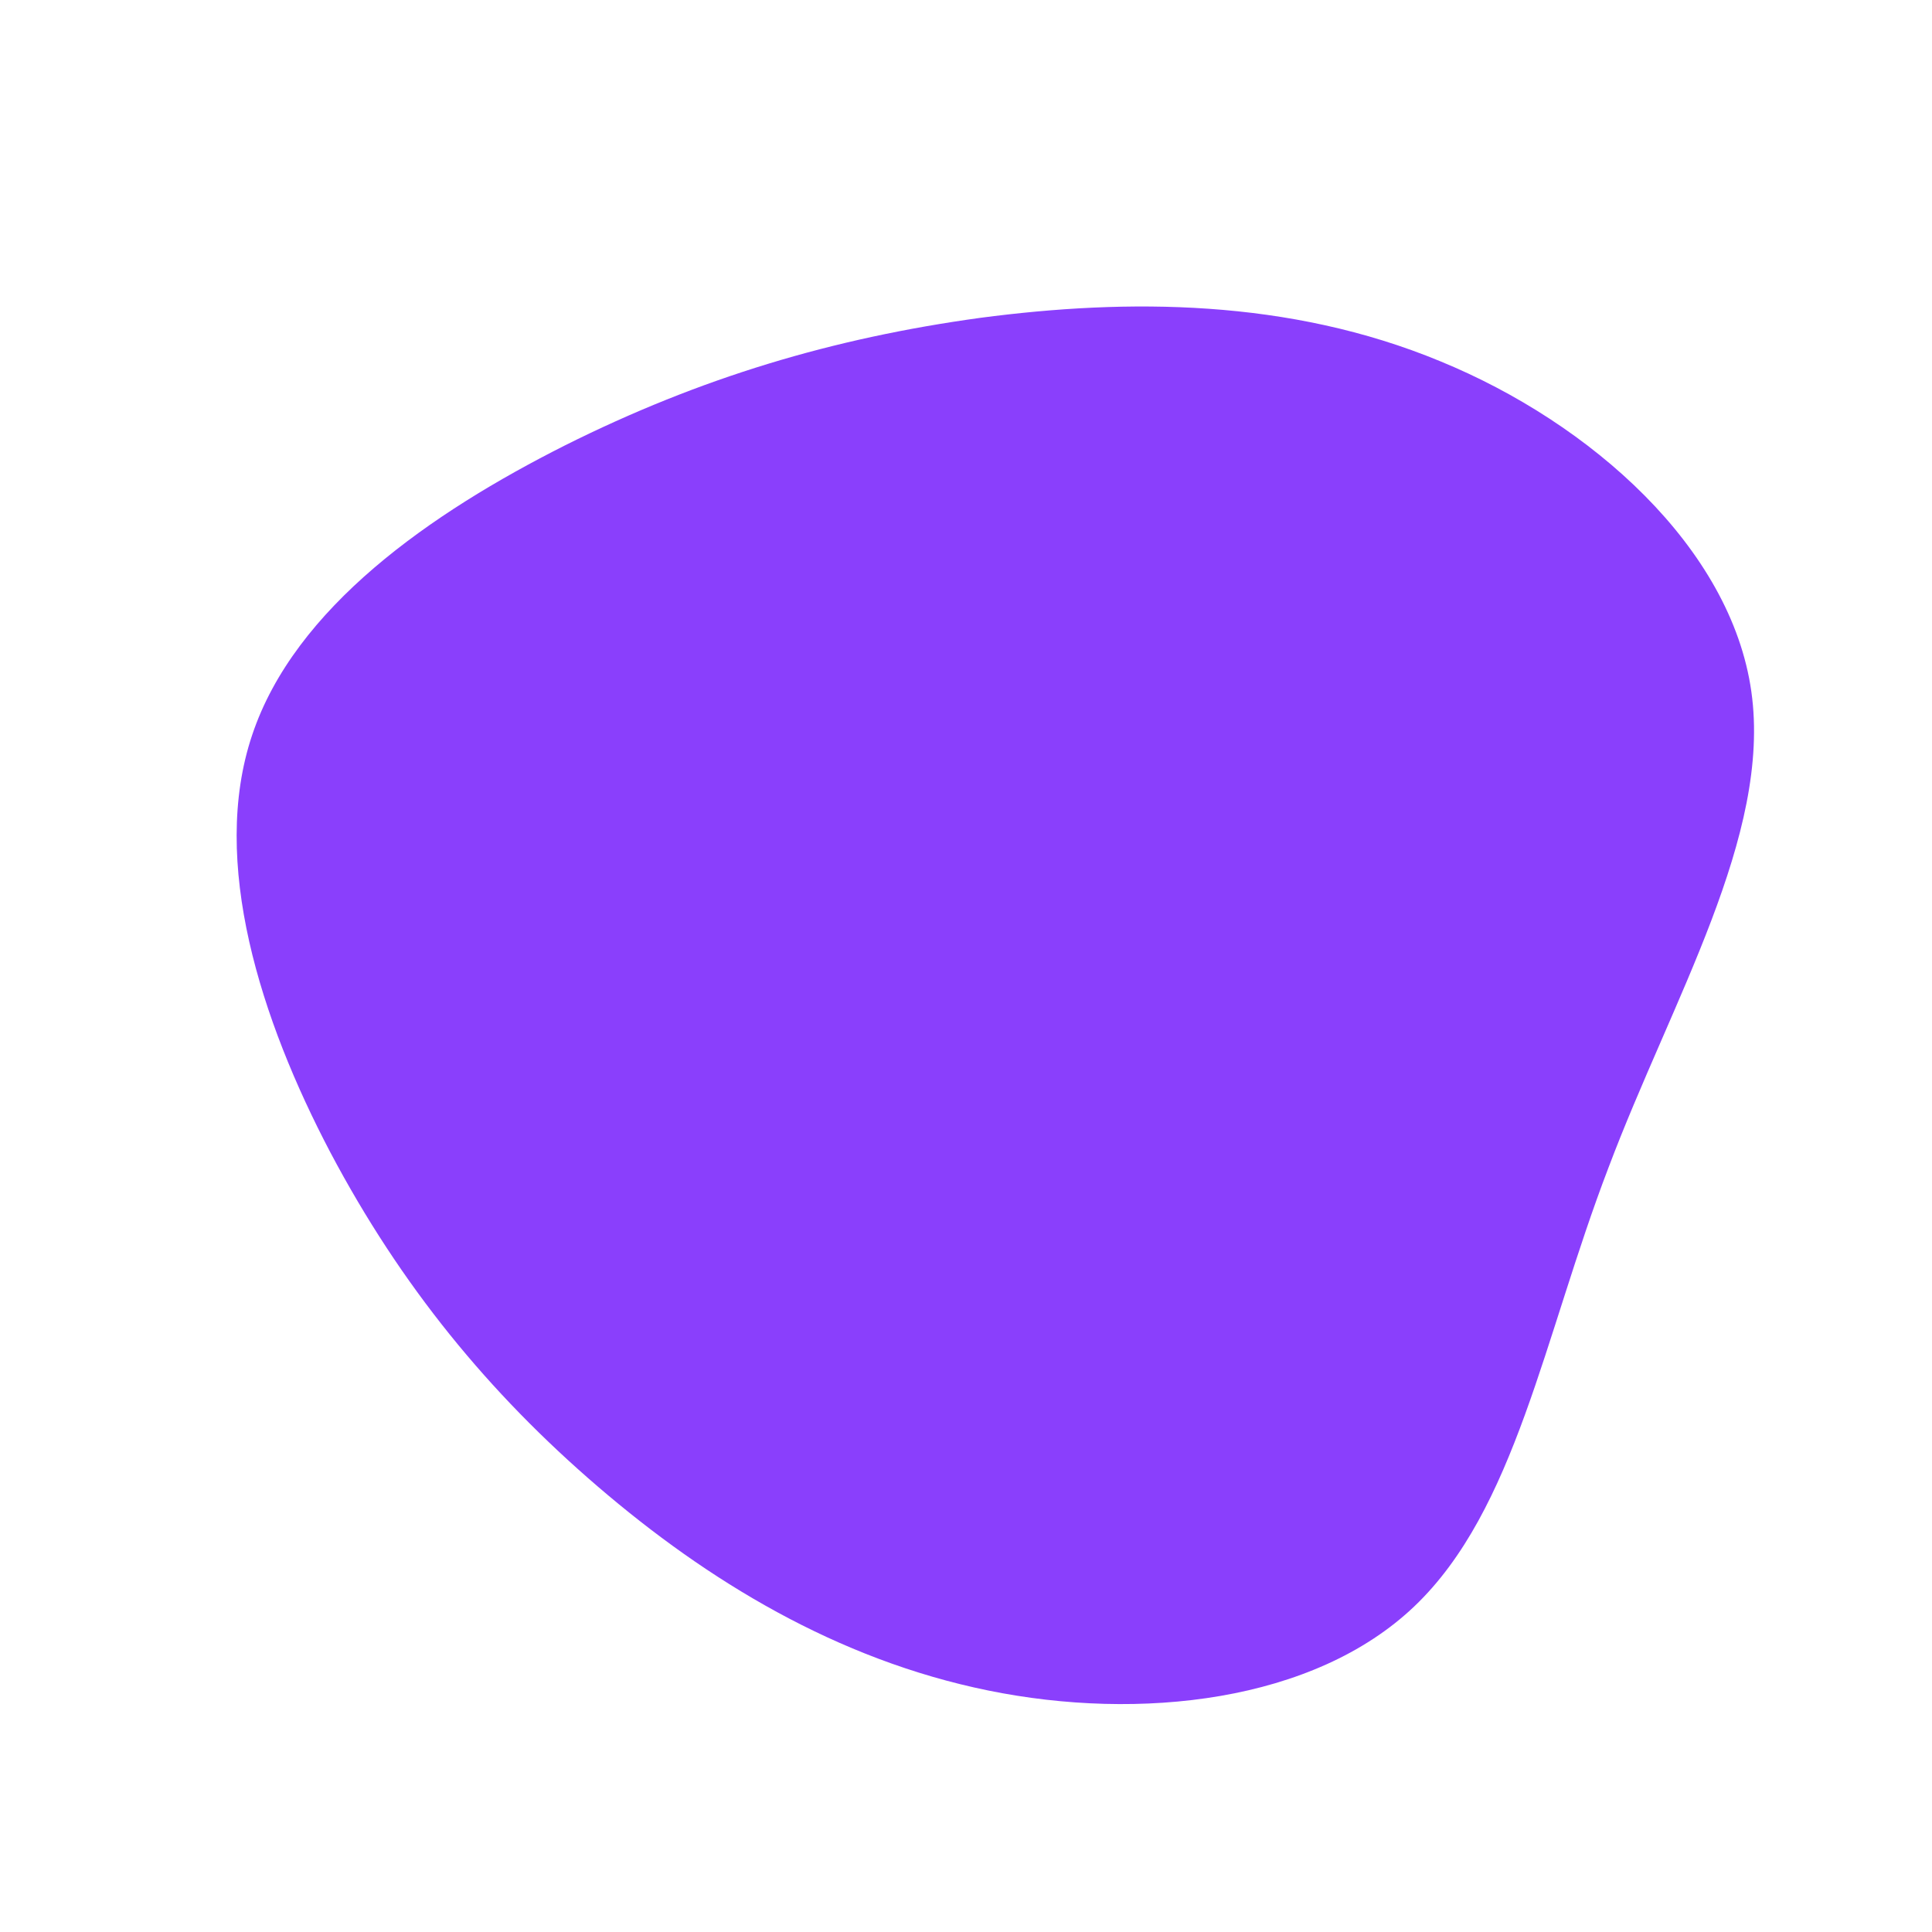 <?xml version="1.0" standalone="no"?>
<svg viewBox="0 0 200 200" xmlns="http://www.w3.org/2000/svg">
  <path fill="#8A3FFC" d="M49.1,-62.6C64.7,-56.2,79.2,-43.3,81.3,-28.4C83.4,-13.5,73.1,3.4,66.5,20.9C59.8,38.4,56.9,56.3,46.4,66.3C36,76.2,18,78.2,2.3,75C-13.4,71.8,-26.8,63.6,-38.1,53.9C-49.4,44.2,-58.5,33.1,-65.8,19.3C-73,5.6,-78.3,-10.8,-73.9,-23.9C-69.5,-37.1,-55.4,-46.9,-41.5,-53.9C-27.5,-60.9,-13.8,-65,1.5,-67.1C16.7,-69.1,33.4,-69.1,49.1,-62.6Z" transform="translate(100 100)" />
</svg>
